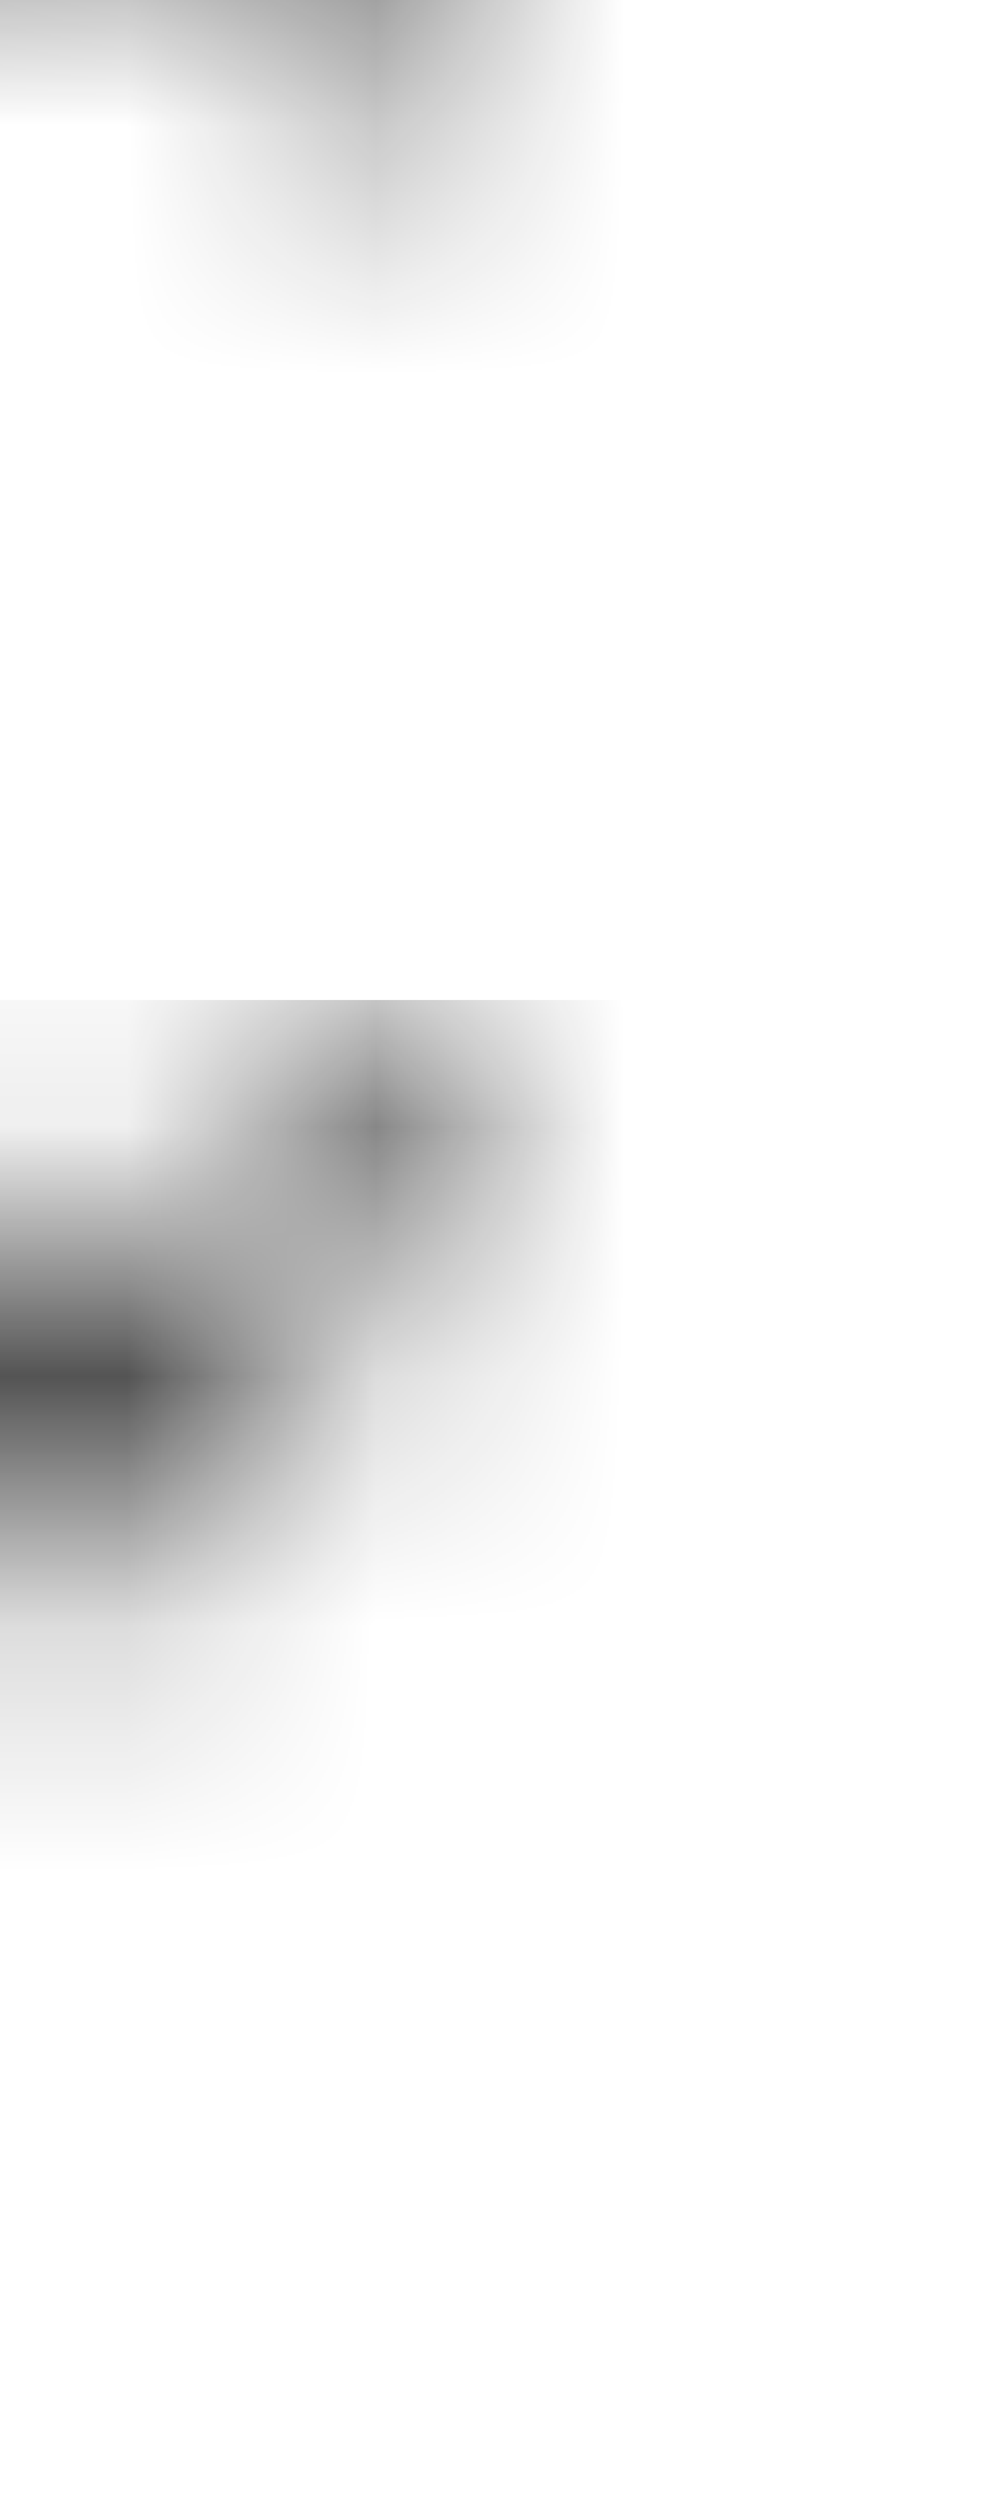 <?xml version="1.0" encoding="UTF-8"?>
<svg width="4px" height="10px" viewBox="0 0 4 10" version="1.1" xmlns="http://www.w3.org/2000/svg" xmlns:xlink="http://www.w3.org/1999/xlink">
    <!-- Generator: Sketch 62 (91390) - https://sketch.com -->
    <title>arrows_orden</title>
    <desc>Created with Sketch.</desc>
    <defs>
        <polygon id="path-1" points="0.531 0.162 2 1.628 3.469 0.162 3.92 0.613 2 2.533 0.08 0.613"></polygon>
        <polygon id="path-3" points="0.47 2.47 2 0.943 3.53 2.47 4 2 2 0 0 2"></polygon>
    </defs>
    <g id="Page-1" stroke="none" stroke-width="1" fill="none" fill-rule="evenodd">
        <g id="USUARIOS/CLIENTES-inicio" transform="translate(-540, -133)">
            <g id="Group-6" transform="translate(476, 127)">
                <g id="Group-12">
                    <g id="icon/arrows_filter" transform="translate(62, 4)">
                        <g id="icon/keyboard_arrow_down" transform="translate(0, 6)">
                            <g id="keyboard_arrow_down">
                                <polygon id="Path" points="0.16 0.08 7.84 0.08 7.84 7.76 0.16 7.76"></polygon>
                                <g id="Clipped" transform="translate(2, 2.667)">
                                    <mask id="mask-2" fill="white">
                                        <use xlink:href="#path-1"></use>
                                    </mask>
                                    <g id="keyboard_arrow_down-a"></g>
                                    <rect id="Rectangle" fill="#080808" fill-rule="nonzero" mask="url(#mask-2)" x="-2" y="-2.667" width="8" height="8"></rect>
                                </g>
                            </g>
                        </g>
                        <g id="icon/keyboard_arrow_up">
                            <g id="keyboard_arrow_up">
                                <polygon id="Path" points="0 0 8 0 8 8 0 8"></polygon>
                                <g id="Clipped" transform="translate(2, 2.667)">
                                    <mask id="mask-4" fill="white">
                                        <use xlink:href="#path-3"></use>
                                    </mask>
                                    <g id="keyboard_arrow_up-a"></g>
                                    <rect id="Rectangle" fill="#080808" fill-rule="nonzero" mask="url(#mask-4)" x="-2" y="-2.667" width="8" height="8"></rect>
                                </g>
                            </g>
                        </g>
                    </g>
                </g>
            </g>
        </g>
    </g>
</svg>